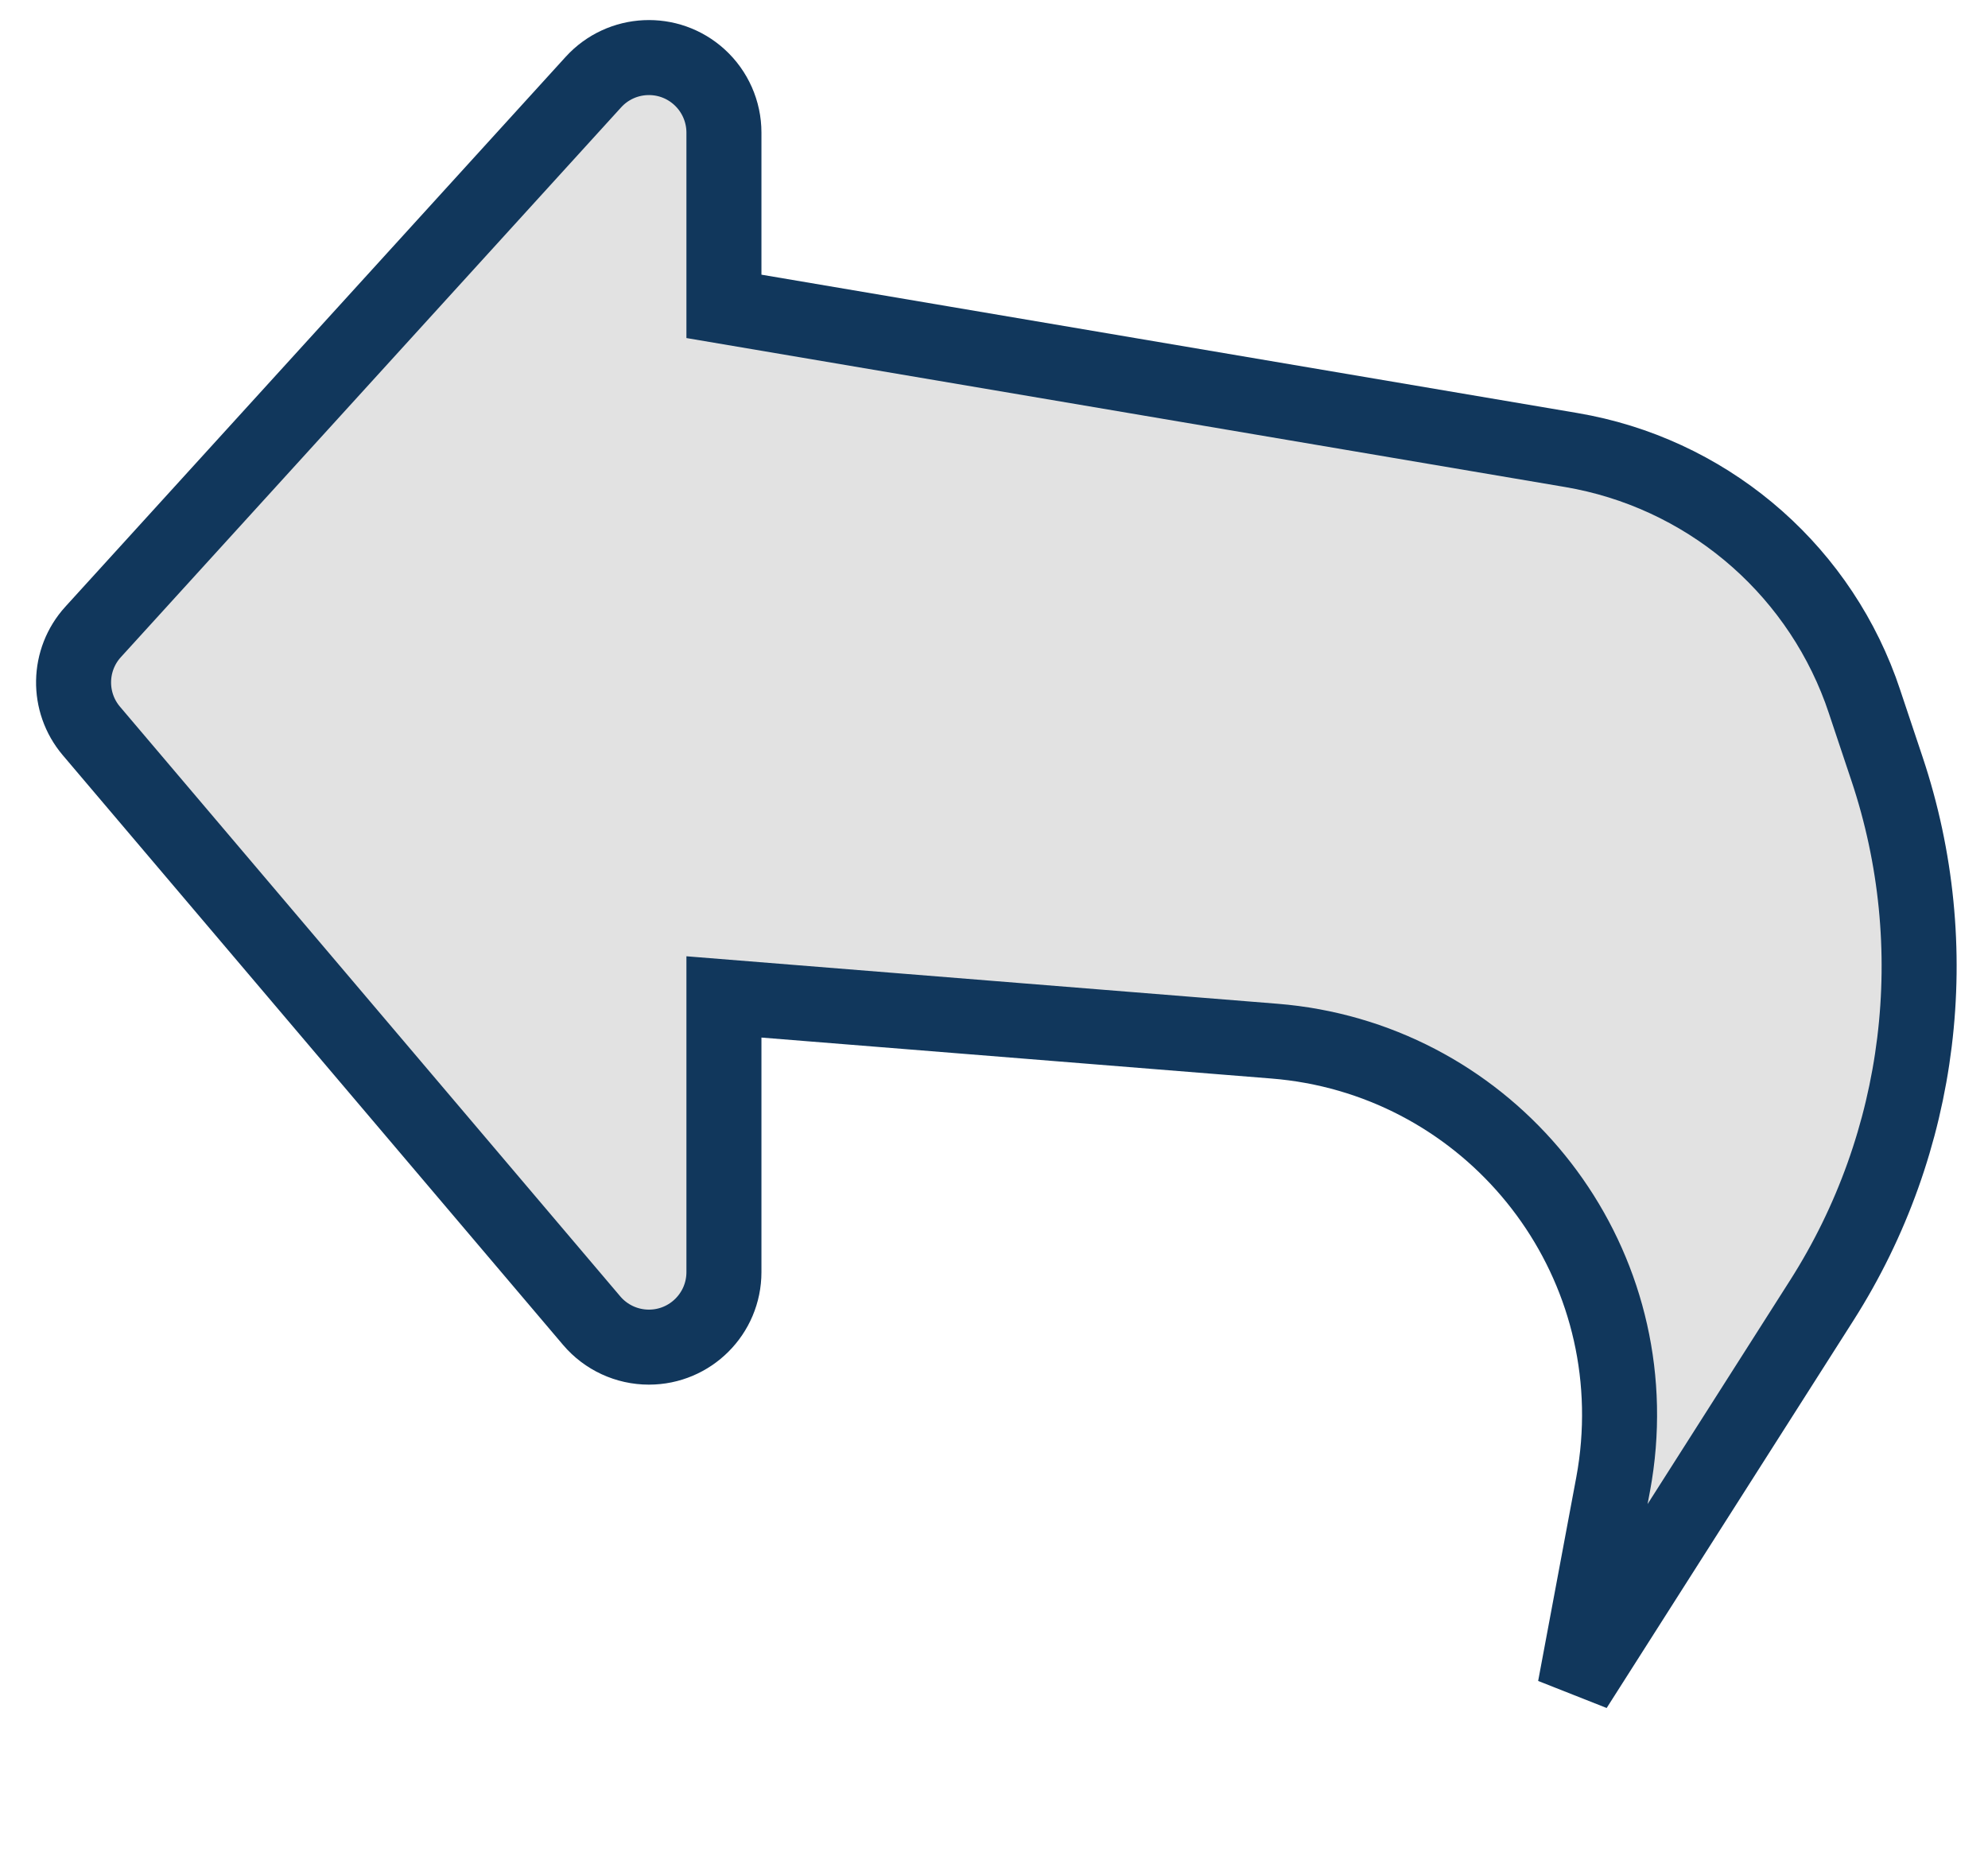 
<svg width="53px" height="50px" viewBox="0 0 53 50" version="1.1" xmlns="http://www.w3.org/2000/svg" xmlns:xlink="http://www.w3.org/1999/xlink">
    <g id="pages" stroke="none" stroke-width="1" fill="none" fill-rule="evenodd">
        <g id="Ikm" transform="translate(-974, -990)" fill="#E2E2E2" stroke="#11375C" stroke-width="2">
            <path d="M992.646,992.056 C993.062,992.435 993.3,992.972 993.3,993.535 L993.3,998.168 L1015.889,1001.998 C1019.424,1002.597 1022.36,1005.041 1023.598,1008.389 L1023.702,1008.687 L1024.308,1010.5 C1025.894,1015.244 1025.255,1020.451 1022.568,1024.67 L1022.568,1024.67 L1015.99,1035 L1017.007,1029.566 C1017.071,1029.222 1017.117,1028.875 1017.145,1028.526 C1017.587,1023.021 1013.483,1018.2 1007.977,1017.758 L1007.977,1017.758 L993.3,1016.579 L993.3,1023.916 C993.3,1025.021 992.404,1025.916 991.3,1025.916 C990.712,1025.916 990.154,1025.658 989.774,1025.21 L976.436,1009.488 C975.786,1008.721 975.806,1007.591 976.482,1006.848 L989.82,992.189 C990.564,991.372 991.829,991.312 992.646,992.056 Z" id="Combined-Shape"></path>
        </g>
    </g>
</svg>